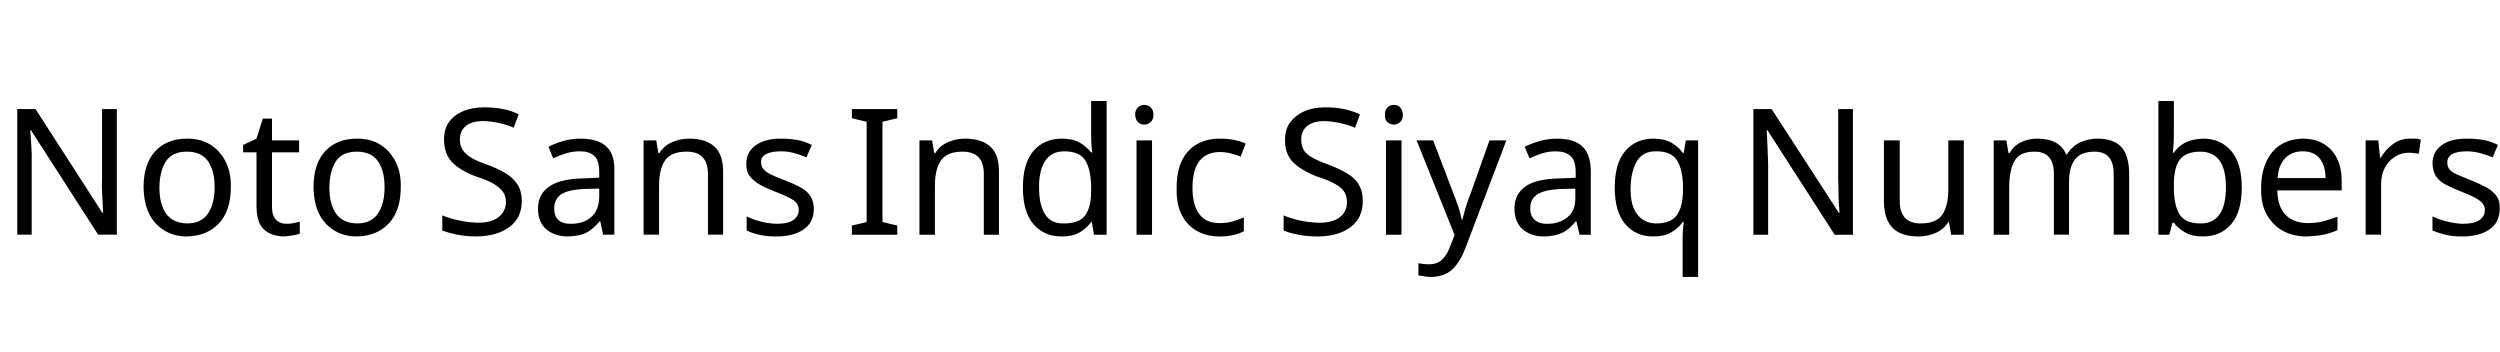 <svg id="fnt-Noto Sans Indic Siyaq Numbers" viewBox="0 0 7105 1000" xmlns="http://www.w3.org/2000/svg"><path id="noto-sans-indic-siyaq-numbers" class="f" d="M332 310v357h-53l-191-297h-2q1 18 3 44t1 53v200h-41v-357h52l190 295h2q0-8-1-24t-2-35 0-35v-201h42m324 222q0 67-34 103t-91 37q-36 0-64-17t-43-47-16-76q0-66 33-102t91-36q37 0 64 16t44 47 16 75m-203 0q0 48 19 75t60 28q40 0 59-28t19-75-19-74-60-27-59 27-19 74m362 104q10 0 20-2t17-4v34q-7 3-20 5t-25 3q-21 0-39-8t-28-25-11-50v-156h-38v-21l38-18 18-57h26v62h77v34h-77v155q0 24 11 36t31 12m324-104q0 67-34 103t-91 37q-36 0-64-17t-43-47-16-76q0-66 33-102t91-36q37 0 64 16t44 47 16 75m-203 0q0 48 19 75t60 28q40 0 59-28t19-75-19-74-60-27-59 27-19 74m547 39q0 48-35 74t-93 27q-30 0-55-5t-43-12v-43q18 8 45 14t55 7q40 0 60-16t21-42q0-17-8-29t-26-23-50-21q-46-17-69-41t-23-65q0-29 14-49t40-31 60-11q29 0 54 5t44 15l-14 38q-18-8-40-13t-45-6q-34 0-51 14t-17 38q0 18 8 30t24 22 46 20q32 12 53 25t33 32 12 46m167-177q49 0 73 22t23 68v183h-32l-8-38h-2q-18 22-37 32t-53 11q-37 0-61-20t-24-60q0-40 32-62t97-23l45-2v-16q0-33-14-46t-41-13q-21 0-40 6t-36 14l-13-33q17-9 41-16t50-7m53 142l-40 1q-50 2-69 16t-19 40q0 22 13 33t36 10q34 0 56-19t23-57v-24m255-142q48 0 73 23t24 75v175h-43v-172q0-64-60-64-45 0-62 25t-17 72v139h-44v-268h36l6 36h3q13-21 36-31t48-10m355 199q0 39-29 59t-78 20q-28 0-49-5t-35-12v-40q16 8 38 14t47 7q33 0 48-11t15-28q0-10-5-18t-20-16-41-18q-26-10-44-20t-29-24-10-36q0-34 28-53t73-18q24 0 45 4t40 14l-15 35q-17-7-35-12t-38-5q-27 0-42 8t-14 24q0 11 7 19t21 15 41 17q26 10 44 20t27 24 10 36m237 48v26h-129v-26l42-10v-285l-42-10v-26h129v26l-42 10v285l42 10m192-247q48 0 73 23t24 75v175h-43v-172q0-64-60-64-45 0-62 25t-17 72v139h-44v-268h36l6 36h3q13-21 36-31t48-10m275 278q-50 0-80-35t-30-104 30-104 81-35q31 0 50 11t33 28h3q-1-6-2-19t-1-20v-107h44v380h-36l-6-36h-2q-12 17-32 29t-52 12m7-37q43 0 60-23t17-70v-8q0-50-16-77t-61-27q-36 0-54 28t-17 76q0 48 17 75t54 26m228-337q10 0 18 7t8 21q0 14-8 21t-18 7q-11 0-18-7t-8-21q0-14 8-21t18-7m-22 101h44v268h-44v-268m236 273q-35 0-63-15t-44-45-15-78q0-49 16-80t45-46 64-14q21 0 40 4t31 10l-14 37q-12-5-28-9t-30-4q-79 0-79 102 0 48 19 74t58 26q22 0 38-5t31-11v39q-13 7-30 11t-39 4m407-101q0 48-34 74t-93 27q-30 0-56-5t-42-12v-43q18 8 44 14t56 7q40 0 60-16t20-42q0-17-7-29t-26-23-51-21q-45-17-69-41t-23-65q0-29 15-49t40-31 59-11q30 0 54 5t45 15l-14 38q-19-8-41-13t-45-6q-33 0-50 14t-17 38q0 18 7 30t25 22 46 20q31 12 53 25t33 32 11 46m89-273q10 0 17 7t8 21q0 14-8 21t-17 7q-11 0-19-7t-7-21q0-14 7-21t19-7m-23 101h44v268h-44v-268m195 269l-108-269h47l58 152q8 20 14 38t9 35h2q3-12 9-33t14-40l54-152h48l-116 305q-14 38-36 60t-61 23q-12 0-21-2t-16-2v-35q6 1 13 2t17 1q23 0 37-13t22-35l14-35m291-274q49 0 72 22t24 68v183h-32l-9-38h-2q-17 22-37 32t-53 11q-36 0-60-20t-24-60q0-40 31-62t97-23l46-2v-16q0-33-15-46t-41-13q-21 0-40 6t-35 14l-14-33q18-9 42-16t50-7m52 142l-39 1q-50 2-70 16t-19 40q0 22 14 33t35 10q34 0 57-19t22-57v-24m305 251v-115q0-9 1-21t2-20h-3q-12 17-32 29t-52 12q-49 0-79-35t-30-104 30-104 80-35q32 0 52 12t32 29h2l6-36h35v388h-44m-76-152q42 0 59-23t18-69v-9q0-51-17-78t-61-26q-36 0-53 28t-18 76 18 74 54 27m560-325v357h-52l-191-297h-2q1 18 2 44t2 53v200h-42v-357h52l191 295h2q-1-8-2-24t-1-35-1-35v-201h42m271 89h44v268h-36l-6-36h-2q-13 21-36 31t-49 10q-49 0-73-24t-25-74v-175h45v172q0 64 59 64 45 0 62-25t17-72v-139m423-5q46 0 68 23t23 75v175h-44v-173q0-63-54-63-39 0-56 22t-17 66v148h-43v-173q0-63-55-63-41 0-56 25t-16 72v139h-44v-268h36l6 36h3q12-21 33-31t46-10q63 0 82 45h2q14-23 37-34t49-11m218-107v92q0 17-1 32t-2 23h3q11-17 31-28t52-12q50 0 80 35t30 104-30 104-80 35q-32 0-52-12t-31-27h-4l-9 34h-31v-380h44m75 144q-42 0-59 24t-16 76v2q0 50 16 76t60 26q36 0 54-26t18-77q0-101-73-101m292-37q34 0 59 15t38 42 13 64v26h-183q1 46 23 69t62 24q26 0 45-5t41-13v38q-20 9-40 13t-48 5q-38 0-67-16t-46-46-16-75q0-44 15-76t41-48 63-17m-1 36q-31 0-50 20t-21 56h136q0-34-16-55t-49-21m304-36q8 0 16 0t16 3l-6 40q-6-1-14-2t-15-1q-20 0-38 11t-29 31-11 48v143h-44v-268h36l5 49h2q13-22 34-38t48-16m256 199q0 39-29 59t-78 20q-28 0-48-5t-36-12v-40q16 8 39 14t46 7q34 0 49-11t15-28q0-10-6-18t-20-16-40-18q-26-10-45-20t-28-24-10-36q0-34 27-53t73-18q25 0 46 4t40 14l-15 35q-17-7-36-12t-38-5q-27 0-41 8t-14 24q0 11 6 19t22 15 41 17q25 10 43 20t28 24 9 36" />
</svg>